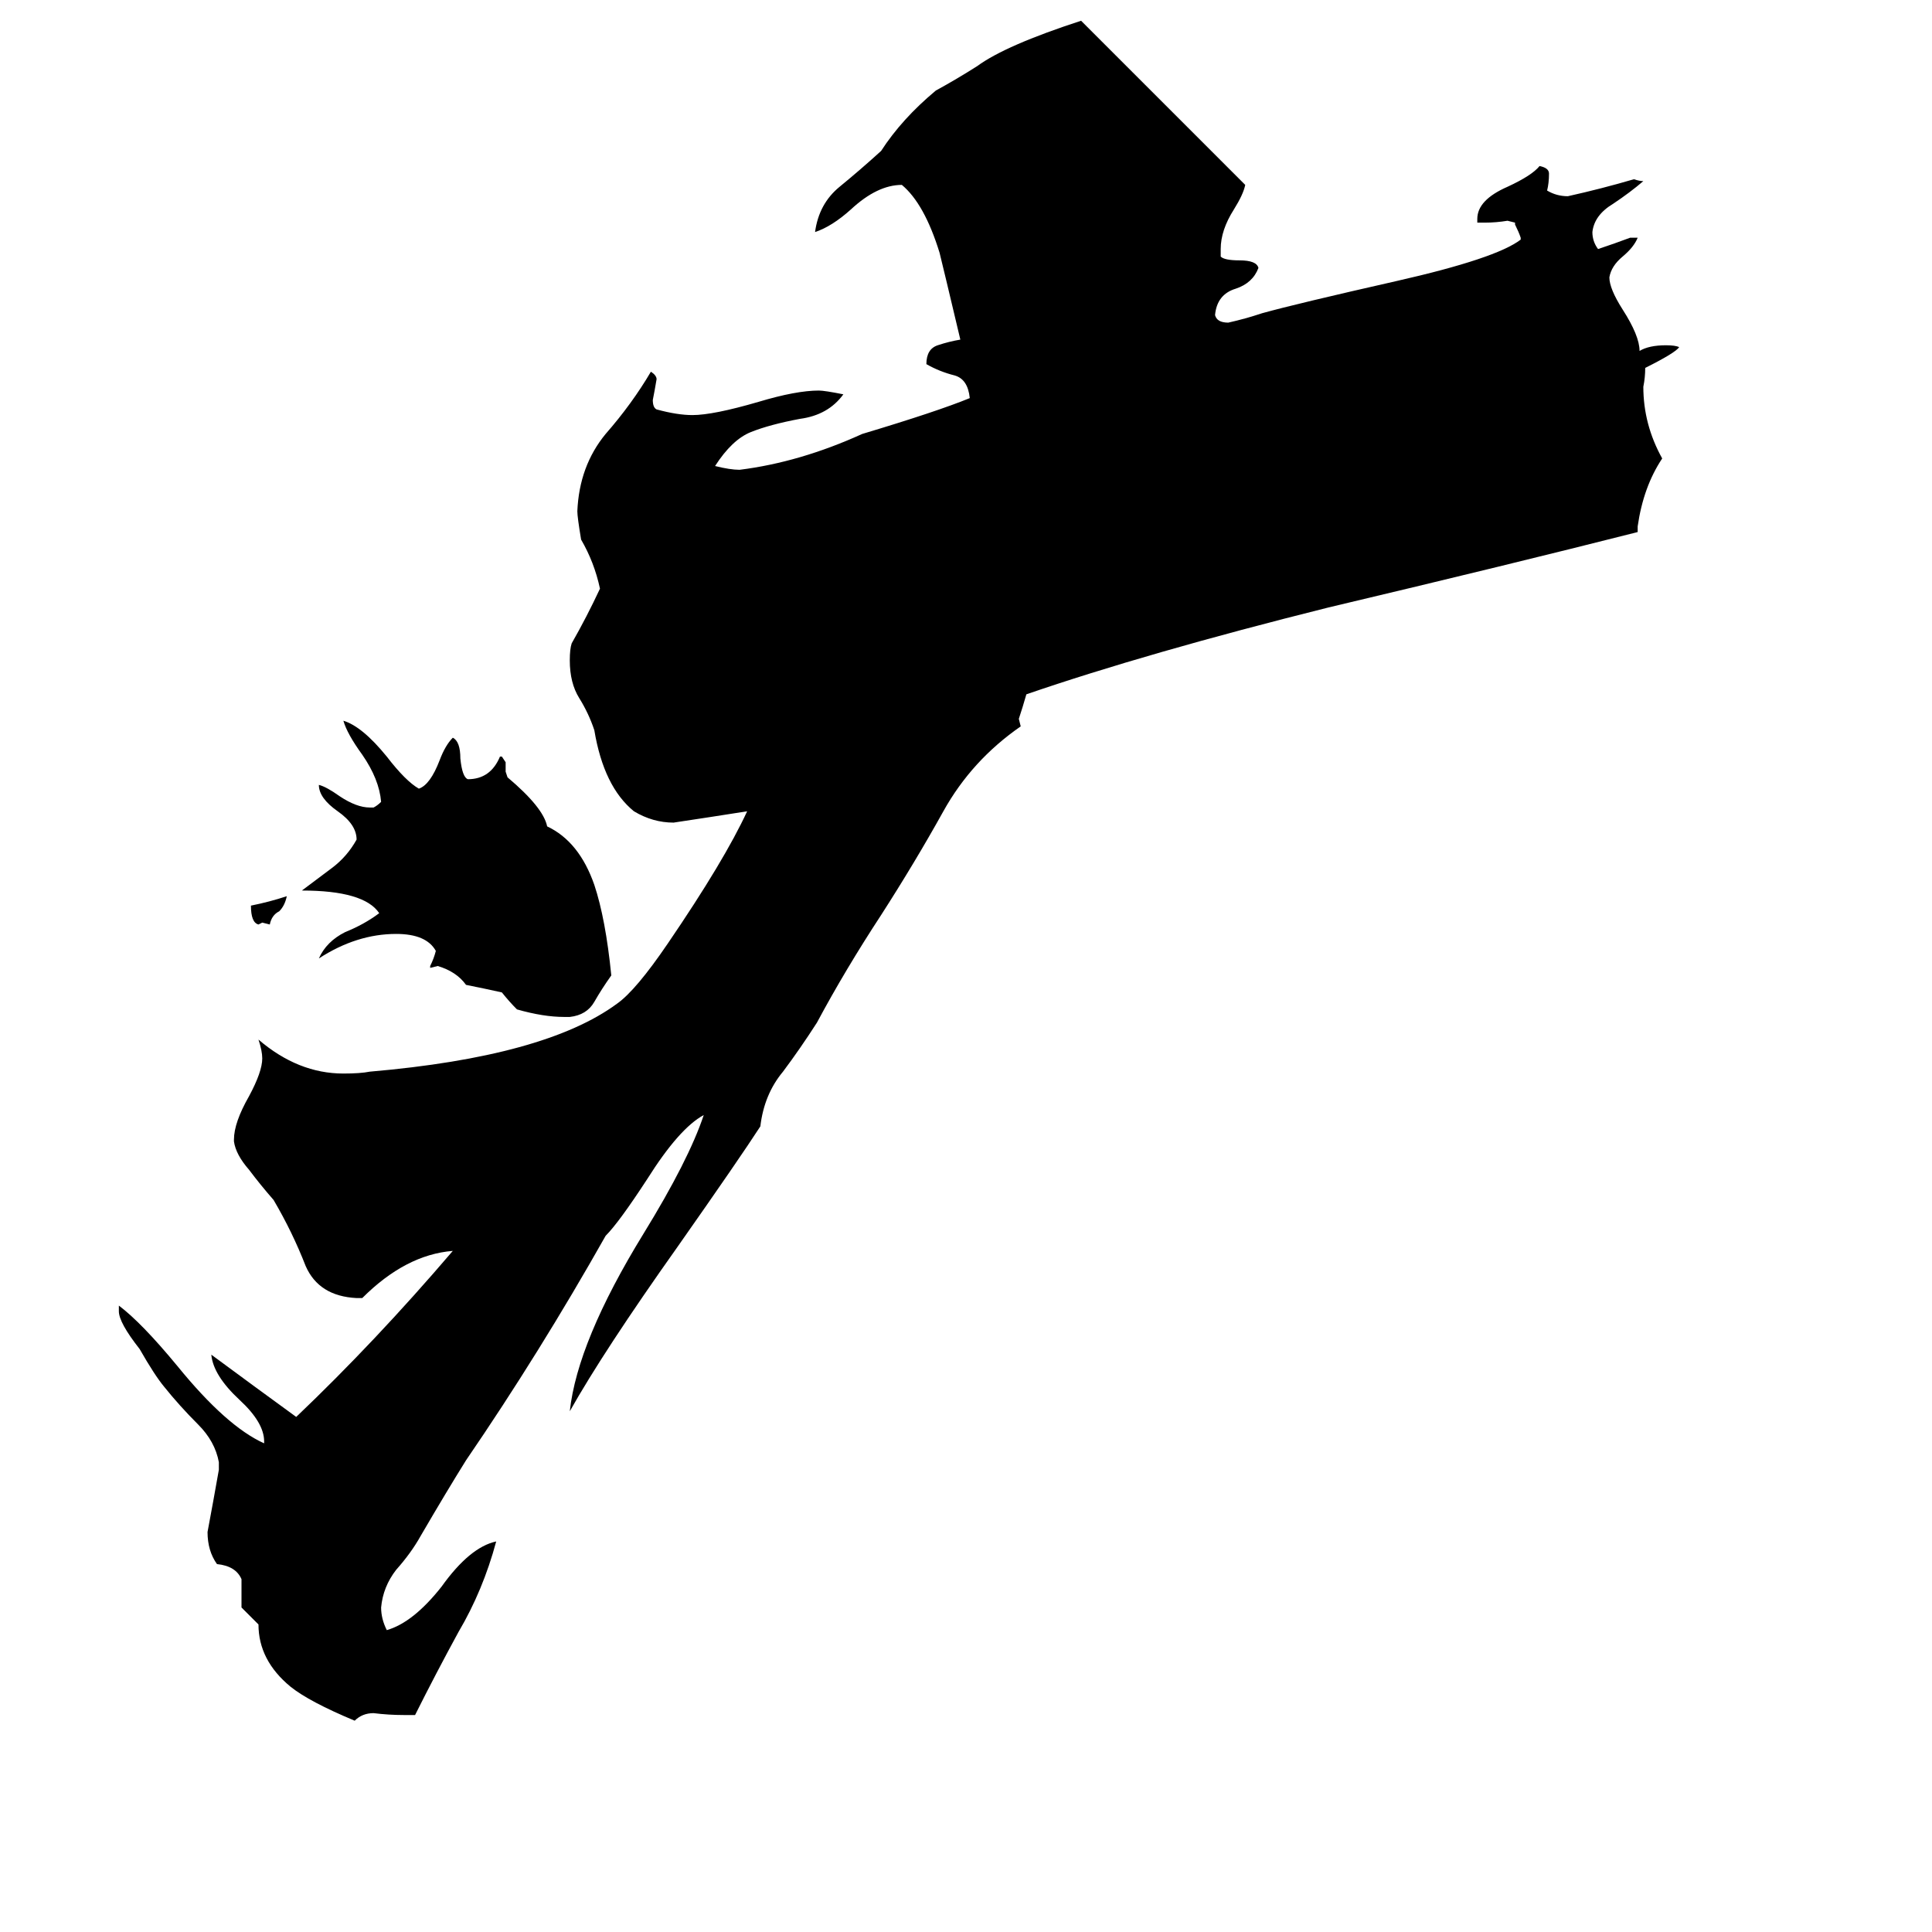 <svg xmlns="http://www.w3.org/2000/svg" viewBox="0 -800 1024 1024">
	<path fill="#000000" d="M152 -325Q151 -320 148 -317Q144 -315 143 -310L139 -311L137 -310Q133 -311 133 -320Q143 -322 152 -325ZM302 -261H299Q288 -261 274 -265Q270 -269 266 -274Q257 -276 247 -278Q242 -285 232 -288L228 -287V-288Q230 -292 231 -296Q226 -305 210 -305Q189 -305 169 -292Q173 -301 183 -306Q193 -310 201 -316Q193 -328 160 -328Q168 -334 176 -340Q184 -346 189 -355Q189 -363 179 -370Q169 -377 169 -384Q173 -383 180 -378Q189 -372 196 -372H198Q200 -373 202 -375Q201 -387 192 -400Q184 -411 182 -418Q192 -415 205 -399Q215 -386 222 -382Q228 -384 233 -397Q236 -405 240 -409Q244 -407 244 -398Q245 -388 248 -387Q260 -387 265 -399H266L268 -396V-391L269 -388Q288 -372 290 -362Q307 -354 315 -331Q321 -313 324 -283Q319 -276 315 -269Q311 -262 302 -261ZM220 109H214Q206 109 198 108Q192 108 188 112Q164 102 154 94Q137 80 137 61Q133 57 128 52V37Q125 30 115 29Q110 22 110 12Q113 -4 116 -21V-25Q114 -36 105 -45Q95 -55 87 -65Q82 -71 74 -85Q63 -99 63 -105V-108Q75 -99 94 -76Q120 -44 140 -35V-36Q140 -46 127 -58Q113 -71 112 -82Q135 -65 157 -49Q199 -89 240 -137Q215 -135 192 -112H189Q169 -113 162 -129Q155 -147 145 -164Q138 -172 132 -180Q125 -188 124 -195V-196Q124 -205 132 -219Q139 -232 139 -239Q139 -243 137 -249Q158 -231 182 -231Q191 -231 196 -232Q289 -240 327 -268Q337 -275 354 -300Q384 -344 396 -370Q377 -367 357 -364Q346 -364 336 -370Q320 -383 315 -413Q312 -422 307 -430Q302 -438 302 -450Q302 -456 303 -459Q311 -473 318 -488Q315 -502 308 -514Q306 -526 306 -529Q307 -553 321 -570Q335 -586 345 -603Q348 -601 348 -599Q347 -593 346 -588Q346 -584 348 -583Q359 -580 367 -580Q378 -580 402 -587Q422 -593 434 -593Q437 -593 447 -591Q439 -580 424 -578Q408 -575 398 -571Q388 -567 379 -553Q387 -551 392 -551Q424 -555 457 -570Q497 -582 514 -589Q513 -599 506 -601Q498 -603 491 -607Q491 -615 497 -617Q503 -619 509 -620Q500 -658 498 -666Q490 -692 478 -702Q465 -702 451 -689Q441 -680 432 -677Q434 -692 445 -701Q456 -710 467 -720Q478 -737 496 -752Q507 -758 518 -765Q533 -776 573 -789Q617 -745 660 -702Q659 -697 654 -689Q647 -678 647 -668V-664Q649 -662 657 -662Q666 -662 667 -658Q664 -650 655 -647Q645 -644 644 -633Q645 -629 651 -629Q660 -631 669 -634Q687 -639 740 -651Q793 -663 806 -673V-674Q805 -677 803 -681V-682L799 -683Q793 -682 787 -682H783V-684Q783 -694 799 -701Q812 -707 816 -712Q821 -711 821 -708Q821 -703 820 -699Q825 -696 831 -696Q849 -700 866 -705Q869 -704 871 -704Q864 -698 855 -692Q845 -686 844 -677Q844 -672 847 -668Q856 -671 864 -674H868Q866 -669 860 -664Q854 -659 853 -653Q853 -647 860 -636Q869 -622 869 -614Q874 -617 883 -617Q888 -617 890 -616Q888 -613 872 -605Q872 -600 871 -595Q871 -575 881 -557Q871 -542 868 -521V-518Q801 -501 704 -478Q608 -454 544 -432Q542 -425 540 -419L541 -415Q515 -397 500 -370Q485 -343 467 -315Q448 -286 433 -258Q424 -244 415 -232Q405 -220 403 -203Q392 -186 359 -139Q320 -84 302 -52Q306 -89 341 -146Q365 -185 373 -209Q360 -202 343 -175Q328 -152 321 -145Q286 -83 247 -26Q237 -10 223 14Q218 23 210 32Q203 41 202 52Q202 58 205 64Q219 60 234 41Q249 20 263 17Q256 43 243 65Q231 87 220 109Z"/>
</svg>